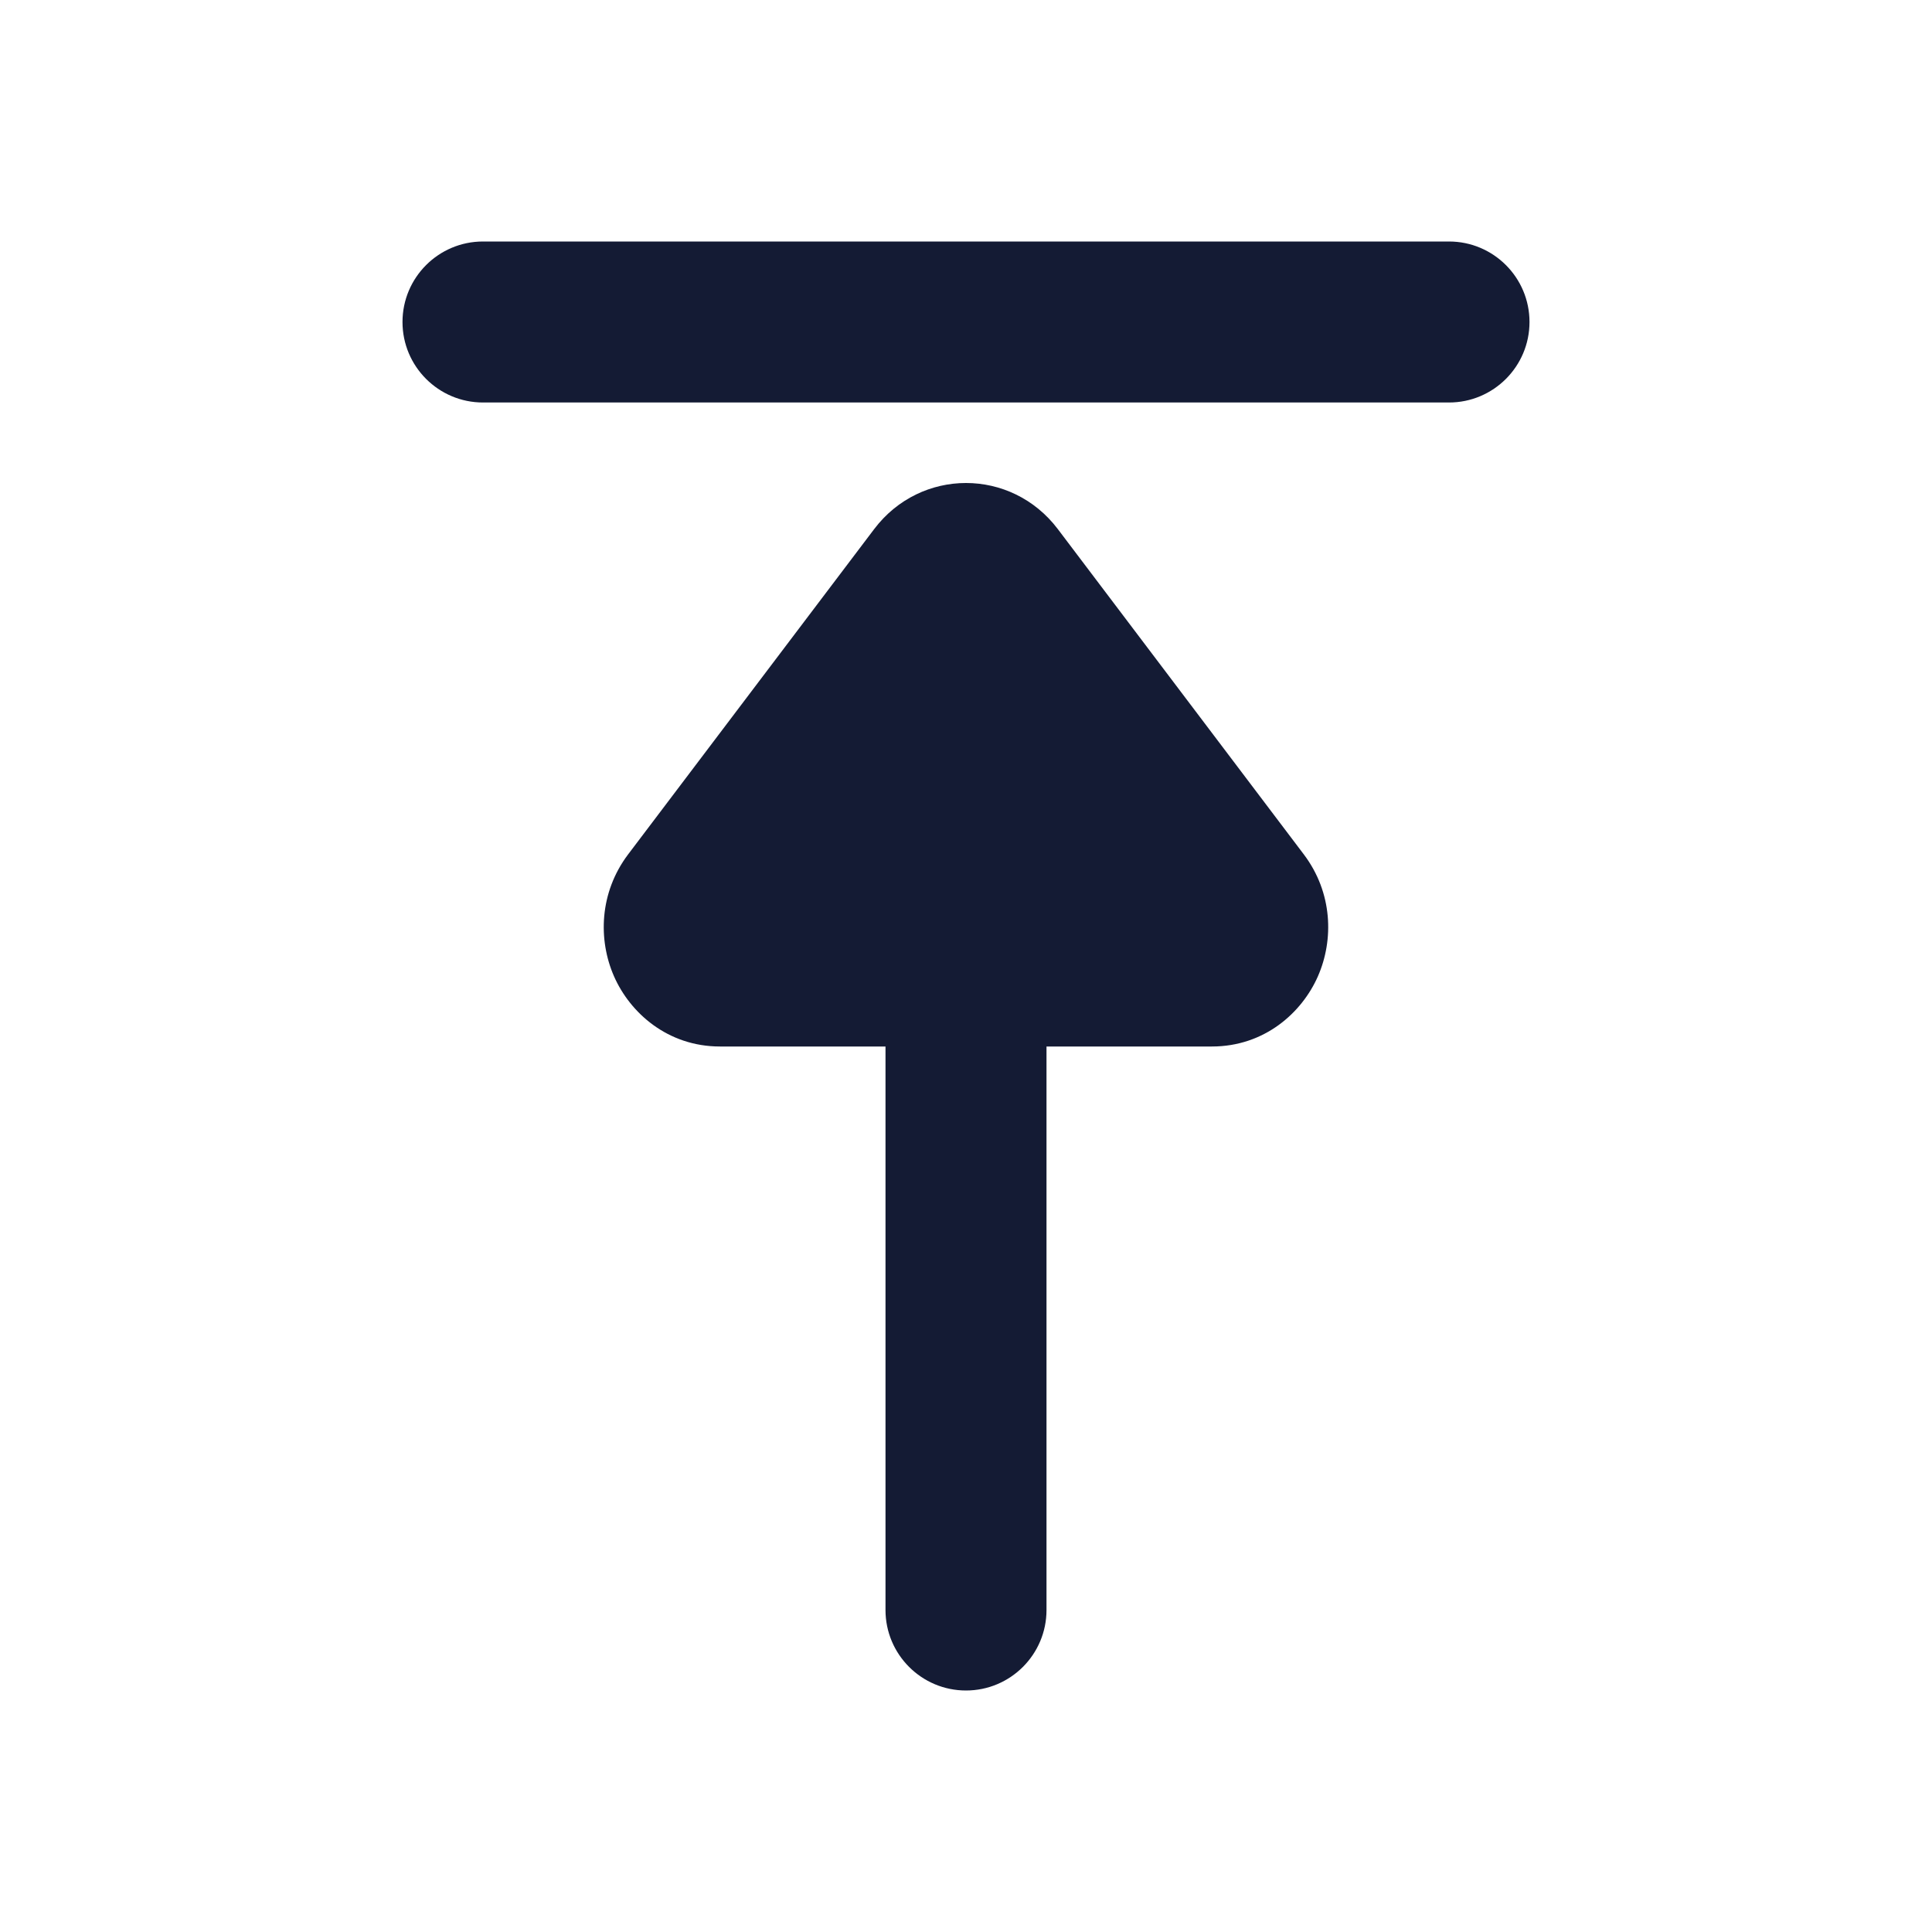 <svg width="24" height="24" viewBox="0 0 24 24" fill="none" xmlns="http://www.w3.org/2000/svg">
<path fill-rule="evenodd" clip-rule="evenodd" d="M5 4C5 4.552 5.448 5 6 5H18C18.552 5 19 4.552 19 4C19 3.448 18.552 3 18 3H6C5.448 3 5 3.448 5 4Z" fill="#141B34"/>
<path fill-rule="evenodd" clip-rule="evenodd" d="M13 20C13 20.552 12.552 21 12 21C11.448 21 11 20.552 11 20V13H8.944C8.293 13 7.826 12.581 7.627 12.127C7.429 11.675 7.444 11.089 7.803 10.613L10.859 6.573C11.437 5.809 12.563 5.809 13.141 6.573L16.196 10.613C16.556 11.089 16.57 11.675 16.372 12.127C16.173 12.581 15.707 13 15.055 13H13V20Z" fill="#141B34"/>
</svg>
